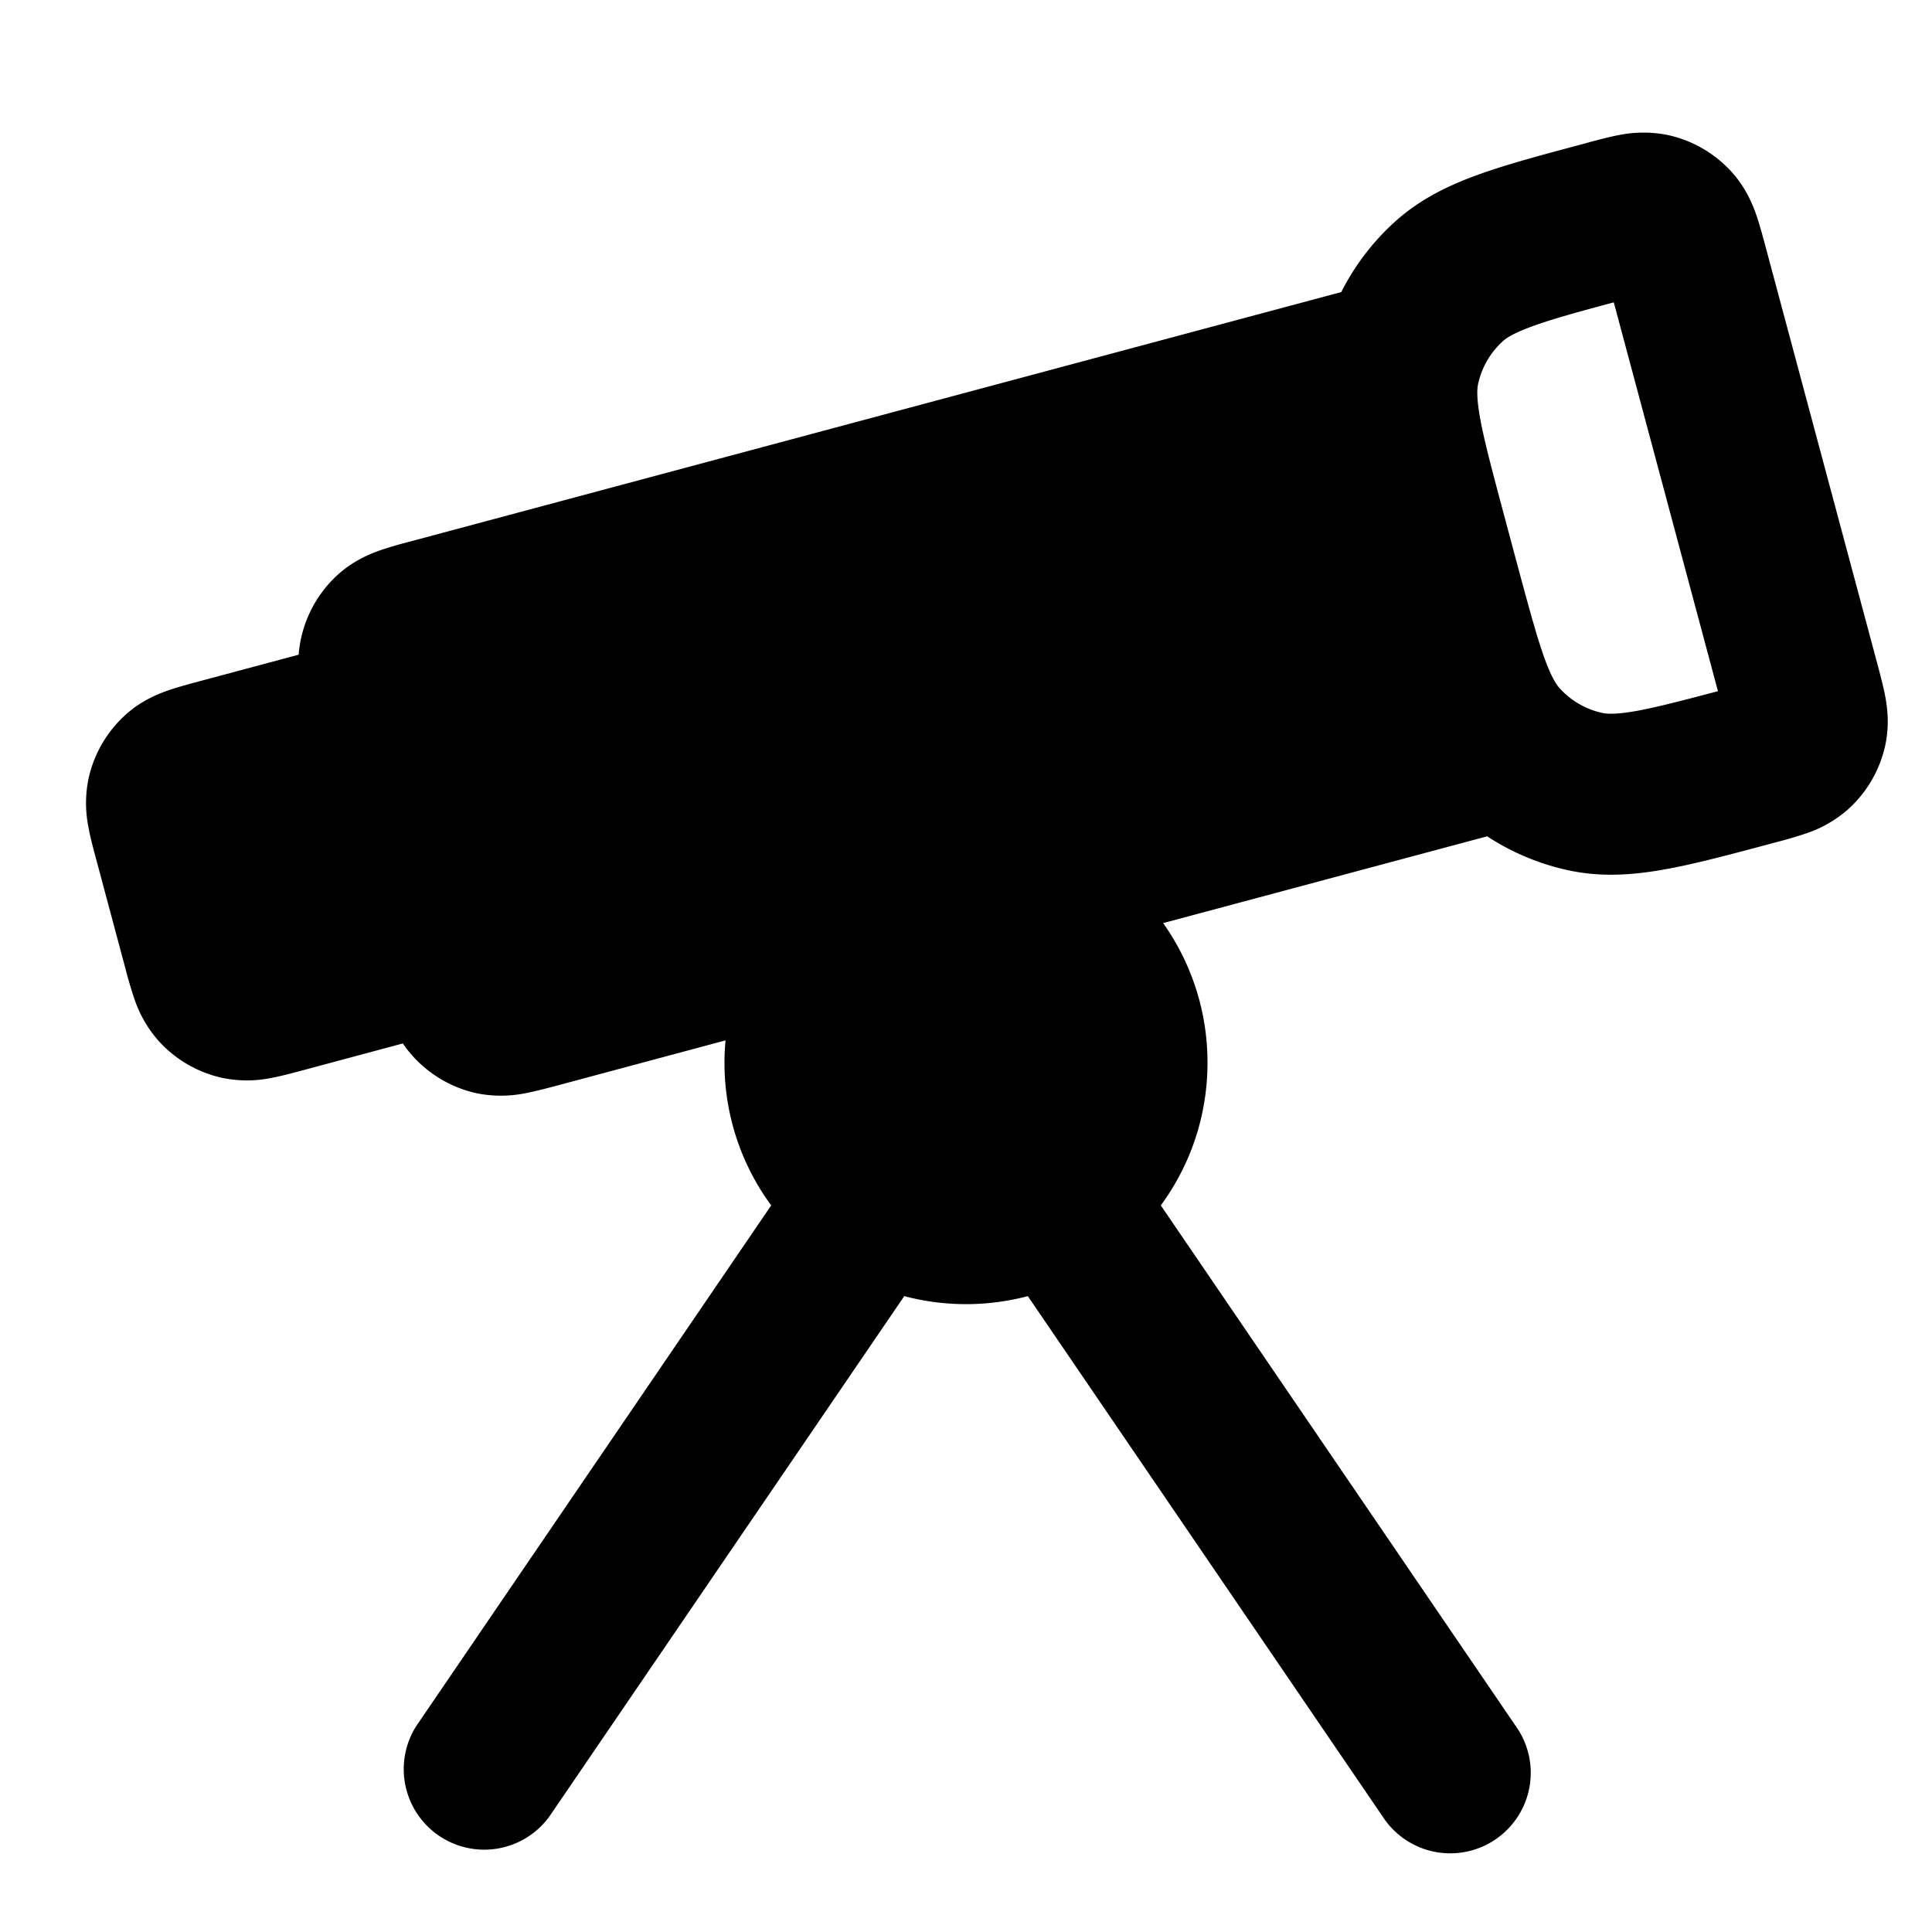 <svg xmlns="http://www.w3.org/2000/svg" width="24" height="24"  viewBox="0 0 24 24">
  <path fill-rule="evenodd" d="M20.12 1.676a1.53 1.53 0 0 1 .592 0c.31.066.59.228.803.464.163.182.247.375.296.512.042.118.079.256.11.37l1.41 5.261c.03.116.067.253.09.377.026.143.05.352 0 .591a1.5 1.5 0 0 1-.464.803 1.508 1.508 0 0 1-.512.296 5.306 5.306 0 0 1-.371.11l-.06.016c-.509.136-.948.254-1.318.321-.39.071-.789.104-1.204.016a2.998 2.998 0 0 1-1.018-.424l-4.025 1.078c.347.49.551 1.088.551 1.733 0 .664-.215 1.277-.58 1.774l4.406 6.463a1 1 0 1 1-1.652 1.126l-4.406-6.462a3.007 3.007 0 0 1-1.535 0l-4.407 6.462a1 1 0 0 1-1.652-1.126l4.406-6.463a2.987 2.987 0 0 1-.567-2.05l-2.118.568c-.115.03-.253.067-.376.09a1.53 1.53 0 0 1-.592 0 1.5 1.5 0 0 1-.923-.62l-1.266.34c-.115.03-.252.068-.376.09a1.51 1.51 0 0 1-.591 0 1.5 1.5 0 0 1-.803-.464 1.507 1.507 0 0 1-.296-.512 4.926 4.926 0 0 1-.11-.37l-.374-1.397c-.031-.116-.068-.253-.09-.377a1.508 1.508 0 0 1 0-.591 1.5 1.5 0 0 1 .463-.803c.182-.164.375-.247.512-.296.119-.042.256-.079.371-.11l1.266-.339a1.5 1.5 0 0 1 .49-.997c.182-.164.375-.247.512-.296.119-.042.256-.08.371-.11l11.579-3.102a3 3 0 0 1 .67-.877c.316-.284.677-.455 1.05-.588.354-.127.794-.244 1.303-.38l.06-.017c.114-.03.252-.067.375-.09Zm-.073 2.08c-.45.12-.756.206-.991.29-.257.092-.345.154-.386.192a1 1 0 0 0-.309.535c-.011.054-.022.161.027.43.051.279.147.639.296 1.196l.155.58c.15.556.247.915.342 1.183.092.257.155.344.192.386a1 1 0 0 0 .535.309c.054.011.161.021.43-.027.245-.045.553-.125 1.003-.244l-1.294-4.83Z" clip-rule="evenodd"/>
</svg>
